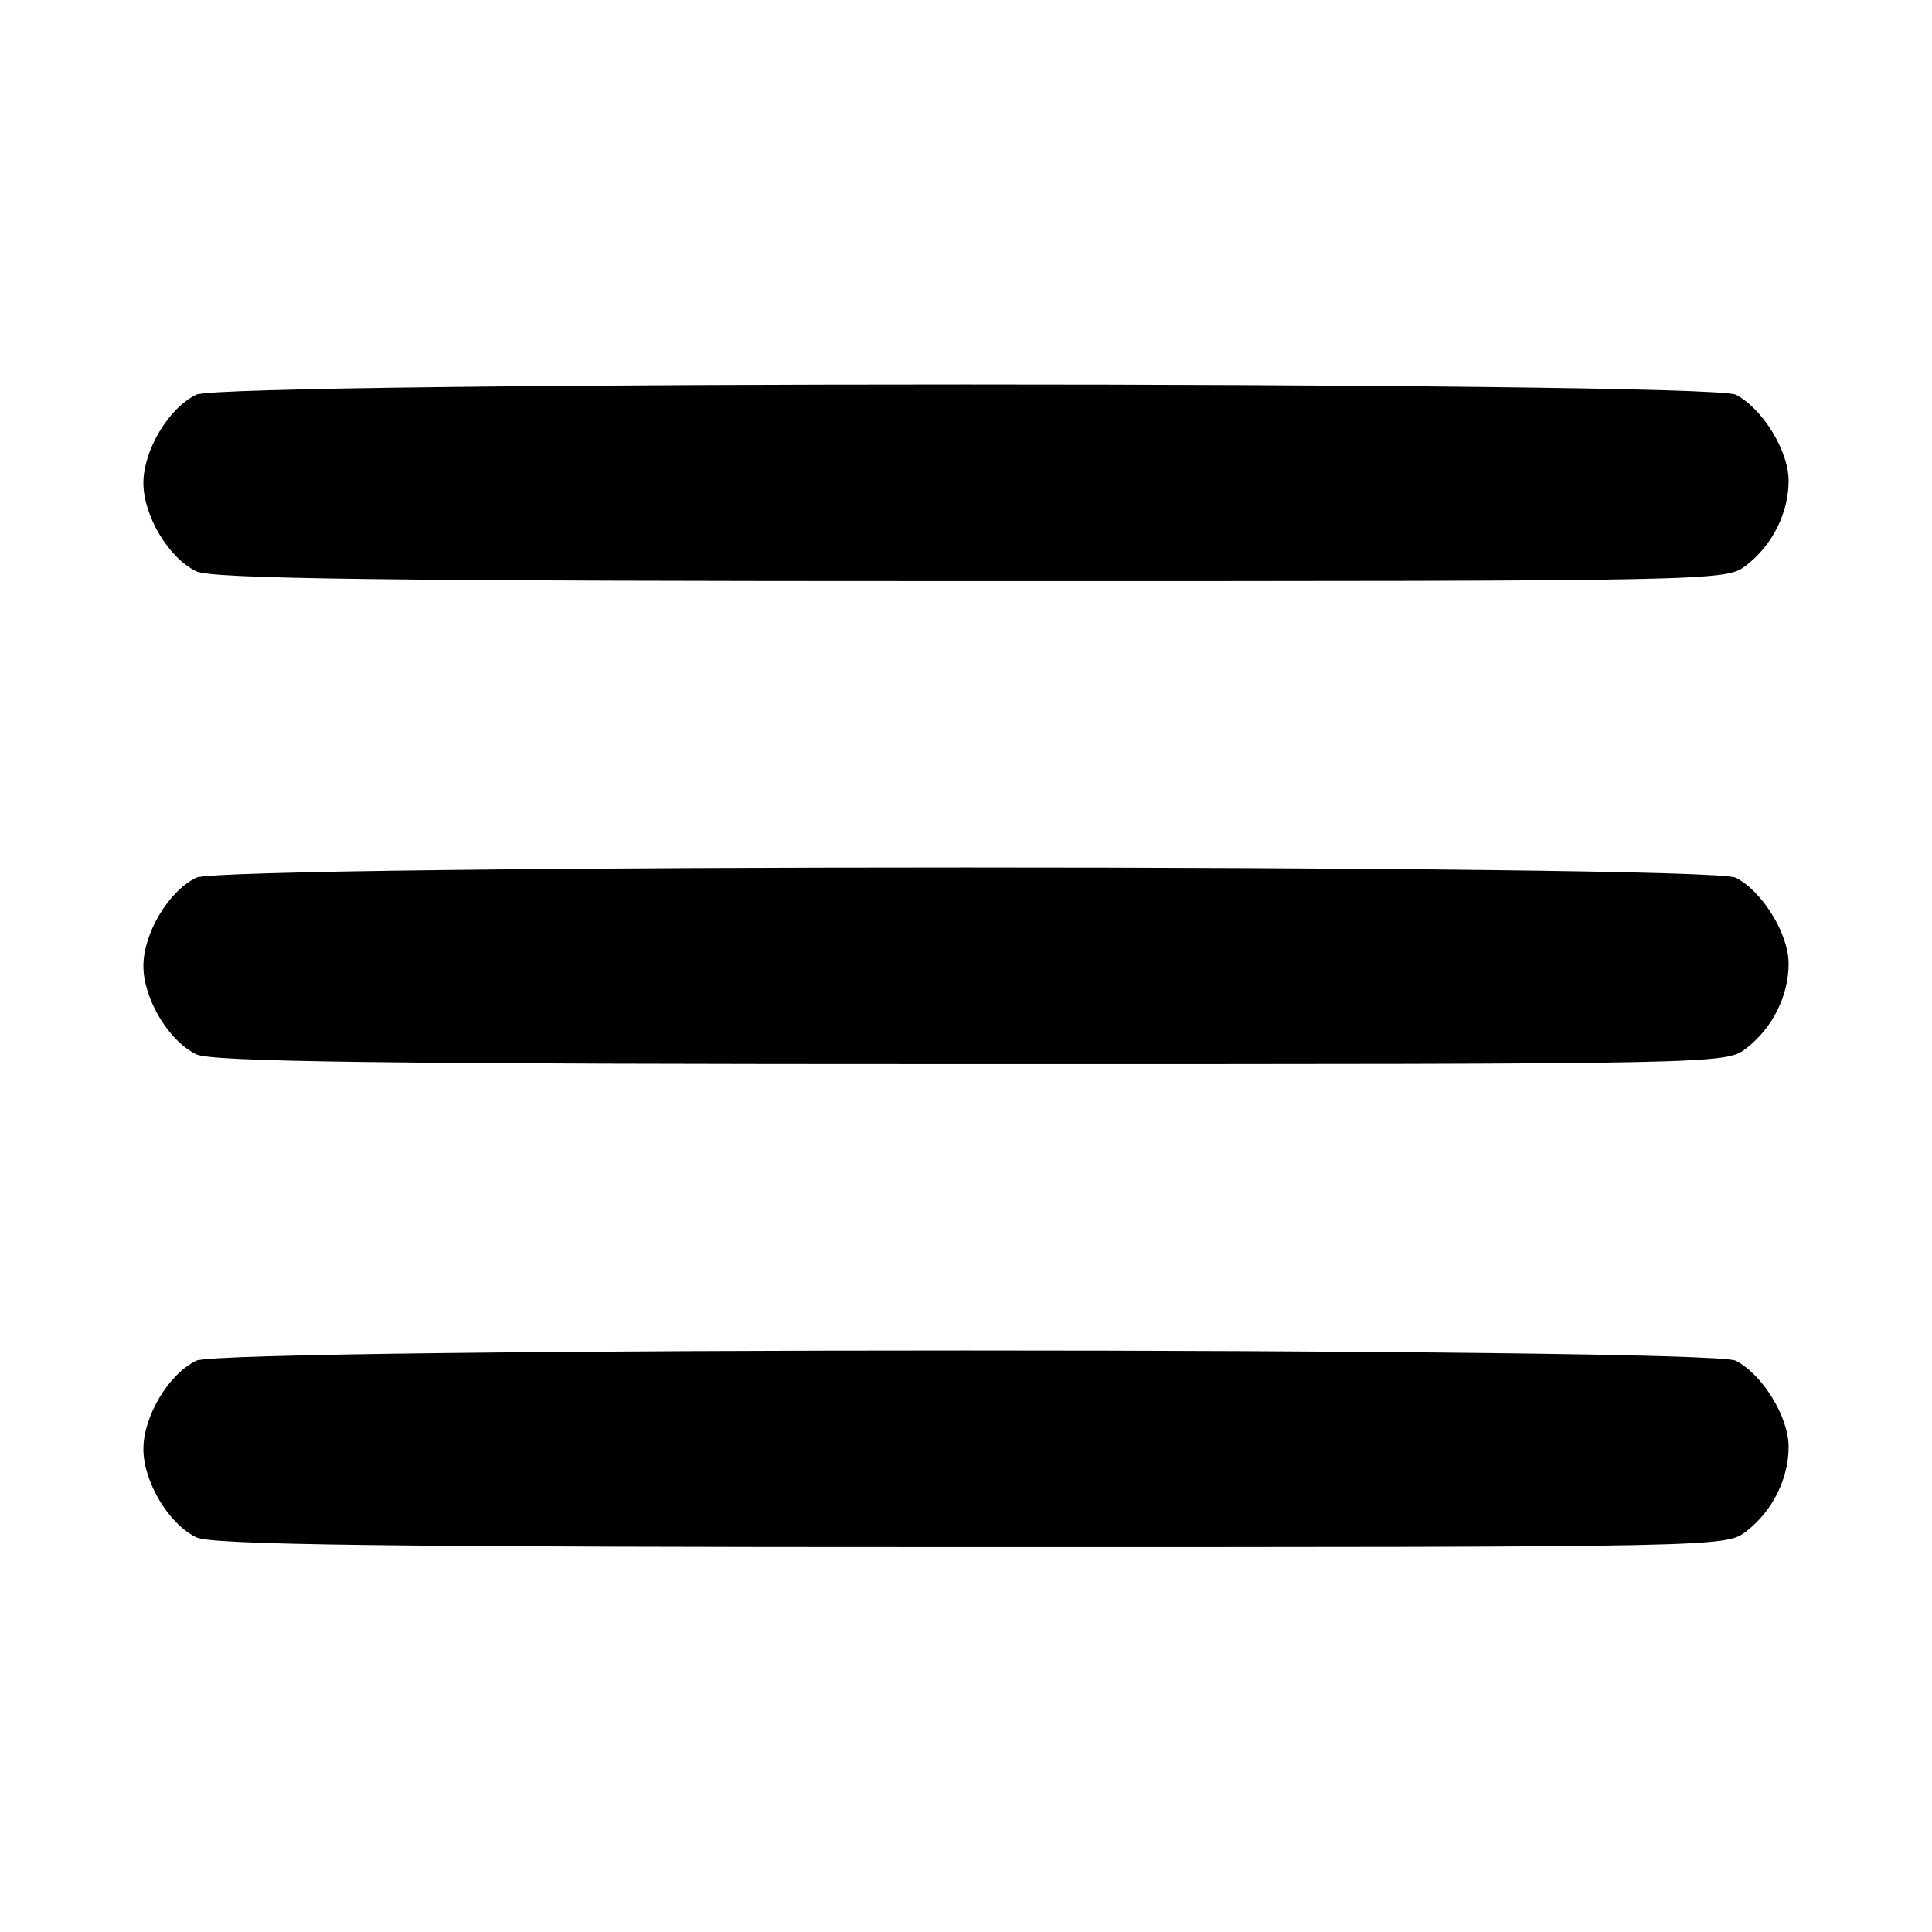 <?xml version="1.0" standalone="no"?>
<!DOCTYPE svg PUBLIC "-//W3C//DTD SVG 20010904//EN"
 "http://www.w3.org/TR/2001/REC-SVG-20010904/DTD/svg10.dtd">
<svg version="1.0" xmlns="http://www.w3.org/2000/svg"
 width="256pt" height="256pt" viewBox="0 0 256 256"
 preserveAspectRatio="xMidYMid meet">

<g transform="translate(0,256) scale(0.1,-0.1)"
fill="#000000" stroke="none">
<path d="M260 2037 c-37 -18 -70 -74 -70 -117 0 -43 33 -99 70 -117 20 -10
245 -13 1026 -13 1000 0 1001 0 1028 21 35 27 56 70 56 112 0 40 -35 96 -70
114 -36 18 -2004 18 -2040 0z"/>
<path d="M260 1397 c-37 -18 -70 -74 -70 -117 0 -43 33 -99 70 -117 20 -10
245 -13 1026 -13 1000 0 1001 0 1028 21 35 27 56 70 56 112 0 40 -35 96 -70
114 -36 18 -2004 18 -2040 0z"/>
<path d="M260 757 c-37 -18 -70 -74 -70 -117 0 -43 33 -99 70 -117 20 -10 245
-13 1026 -13 1000 0 1001 0 1028 21 35 27 56 70 56 112 0 40 -35 96 -70 114
-36 18 -2004 18 -2040 0z"/>
</g>
</svg>
